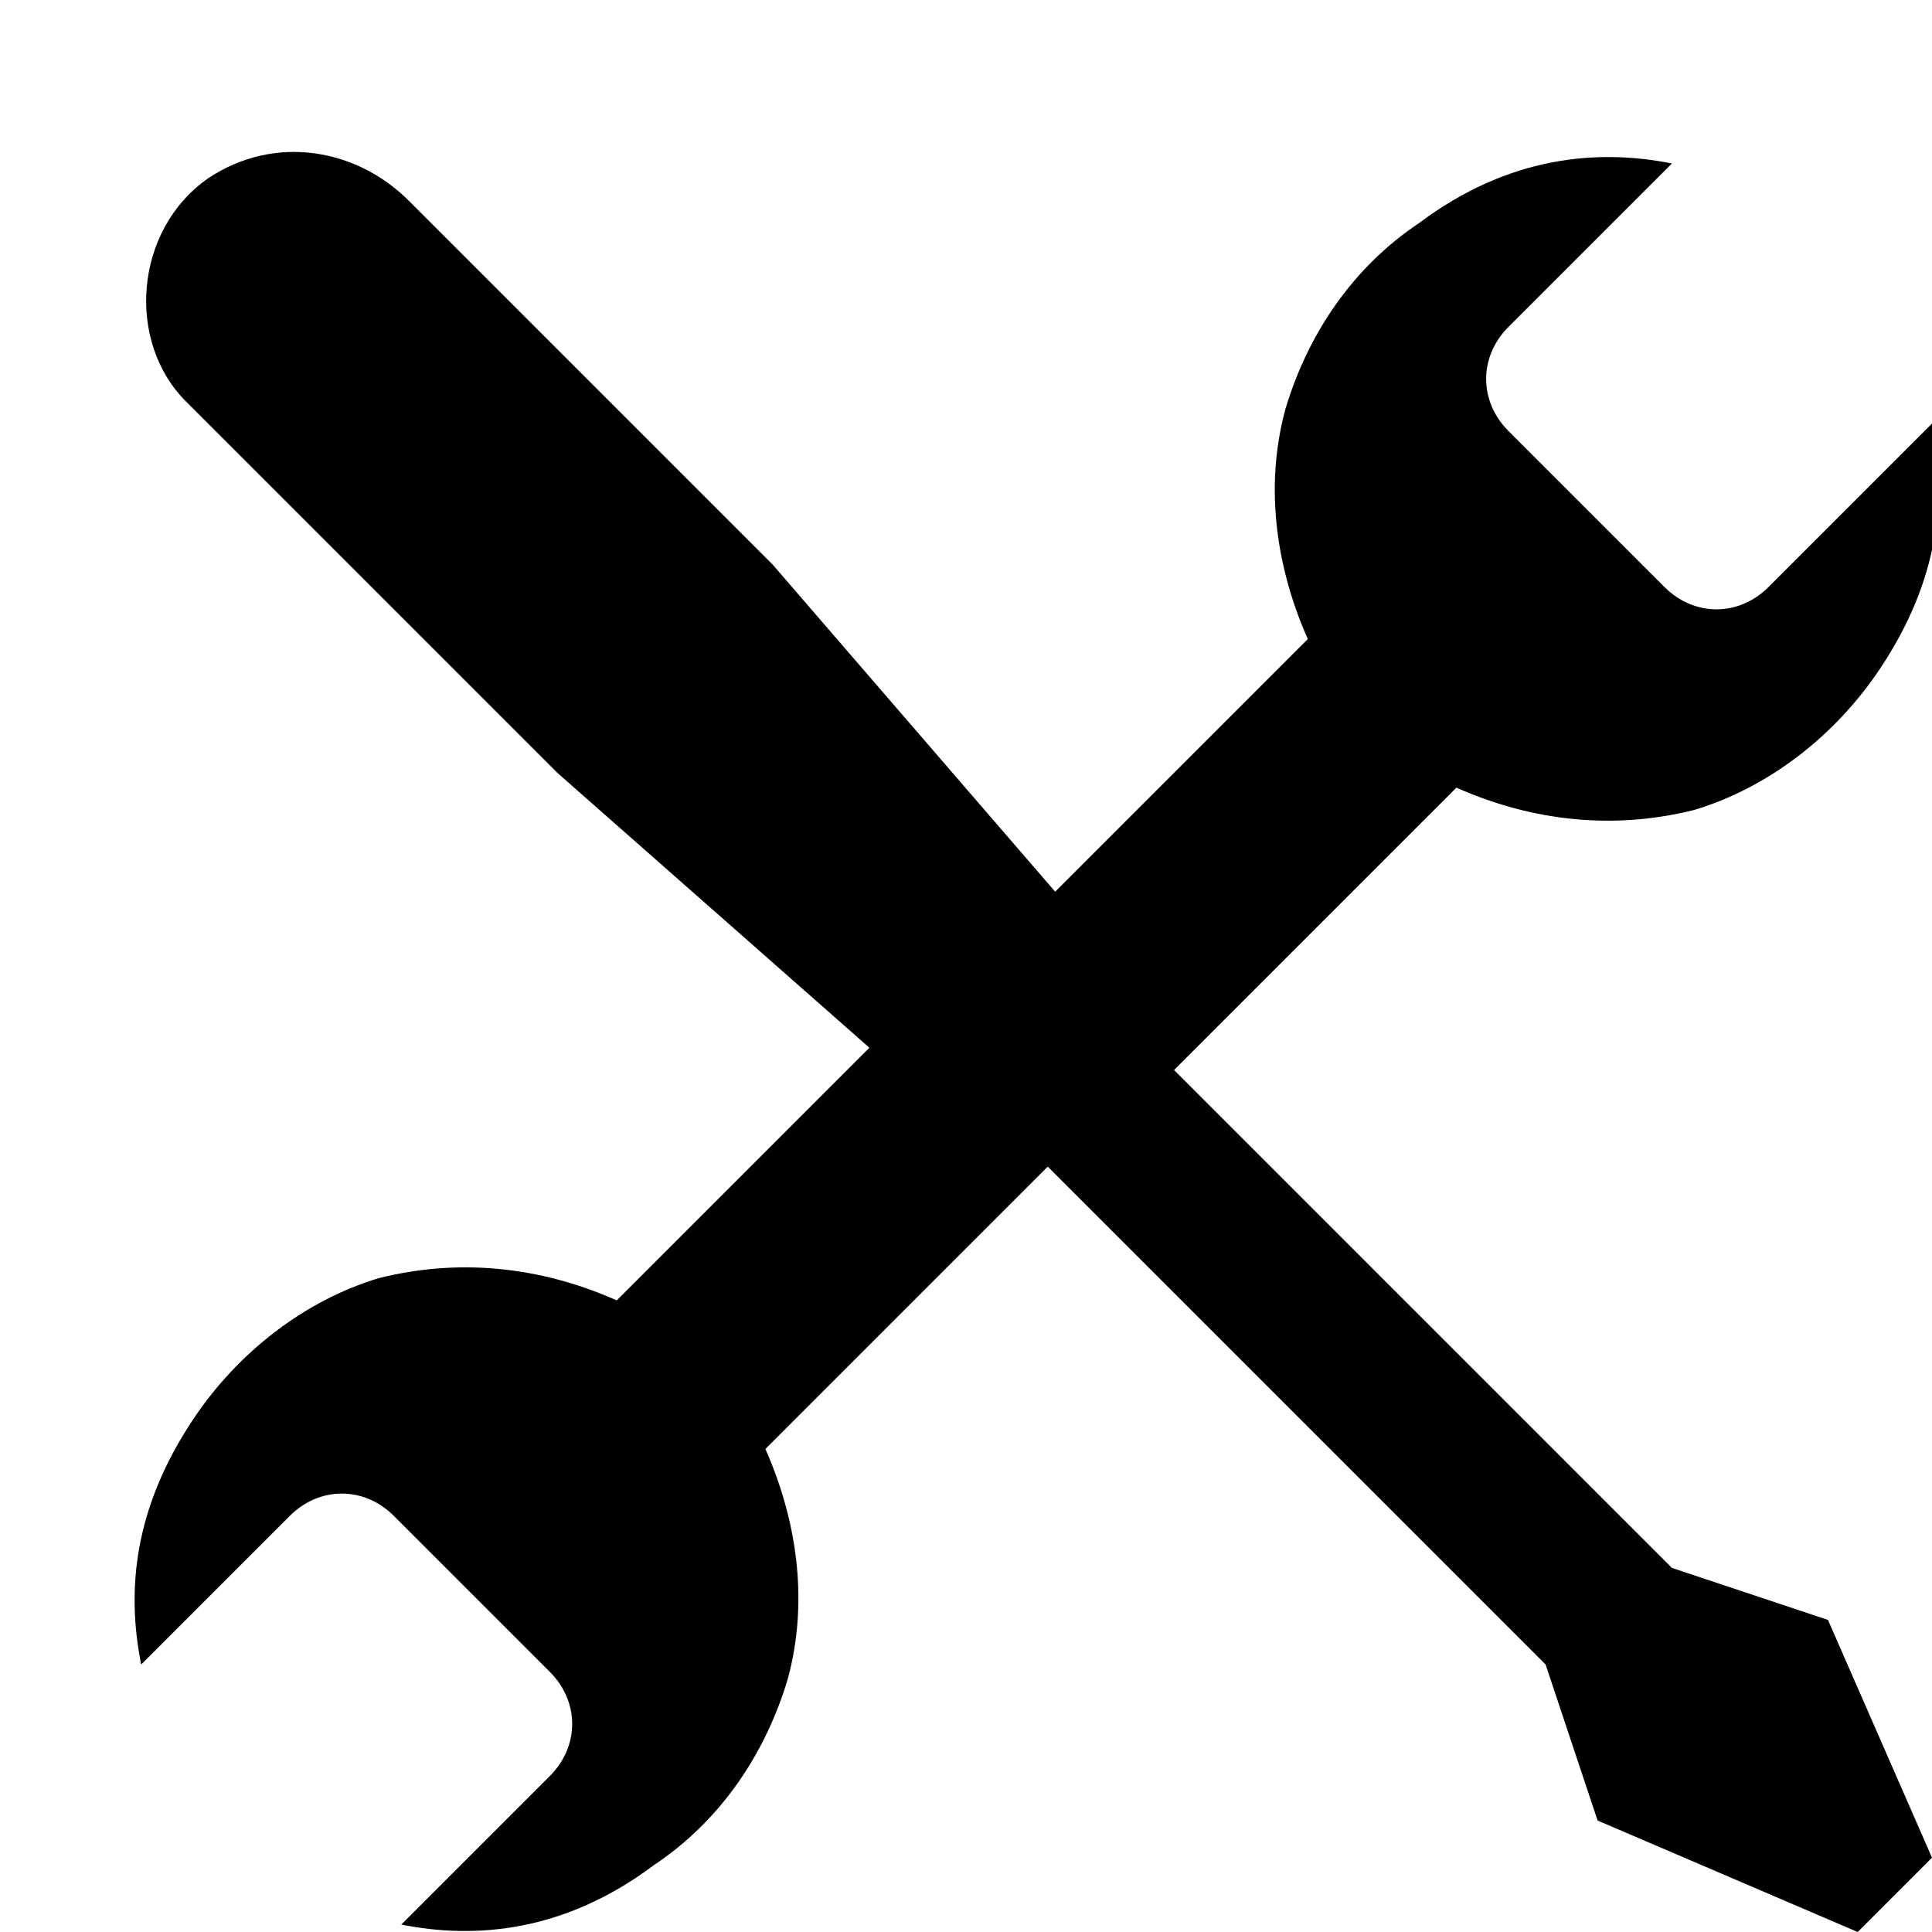 <?xml version="1.0" encoding="utf-8"?>
<!-- Generator: Adobe Illustrator 19.2.1, SVG Export Plug-In . SVG Version: 6.00 Build 0)  -->
<svg version="1.2" baseProfile="tiny" id="Layer_1" xmlns="http://www.w3.org/2000/svg" xmlns:xlink="http://www.w3.org/1999/xlink"
	 x="0px" y="0px" viewBox="-2 -2 26 26" xml:space="preserve">
<path fill="#000000" d="M24,23L24,23l-1.4-3.2l-2.1-0.7l-6.7-6.7l3.8-3.8c0.9,0.4,2,0.6,3.2,0.3c1-0.3,1.9-1,2.5-1.9c0.8-1.2,0.9-2.3,0.7-3.3
	l-2.2,2.2c-0.4,0.4-1,0.4-1.4,0l-2.1-2.1c-0.4-0.4-0.4-1,0-1.4l2.2-2.2c-1-0.2-2.2-0.1-3.4,0.8c-0.9,0.6-1.5,1.5-1.8,2.5
	c-0.3,1.1-0.1,2.2,0.3,3.1l-3.4,3.4L8.4,5.6L3.5,0.7C2.8,0,1.7-0.2,0.8,0.4c-1,0.7-1.1,2.2-0.3,3l5,5l4.2,3.7l-3.4,3.4
	c-0.9-0.4-2-0.6-3.2-0.3c-1,0.3-1.9,1-2.5,1.9c-0.8,1.2-0.9,2.3-0.7,3.3l2-2c0.4-0.4,1-0.4,1.4,0l2.1,2.1c0.4,0.4,0.4,1,0,1.4l-2,2
	c1,0.2,2.2,0.1,3.4-0.8c0.9-0.6,1.5-1.5,1.8-2.5c0.3-1.1,0.1-2.2-0.3-3.1l3.8-3.8l6.7,6.7l0.7,2.1v0L23,24h0L24,23z"/>
</svg>
